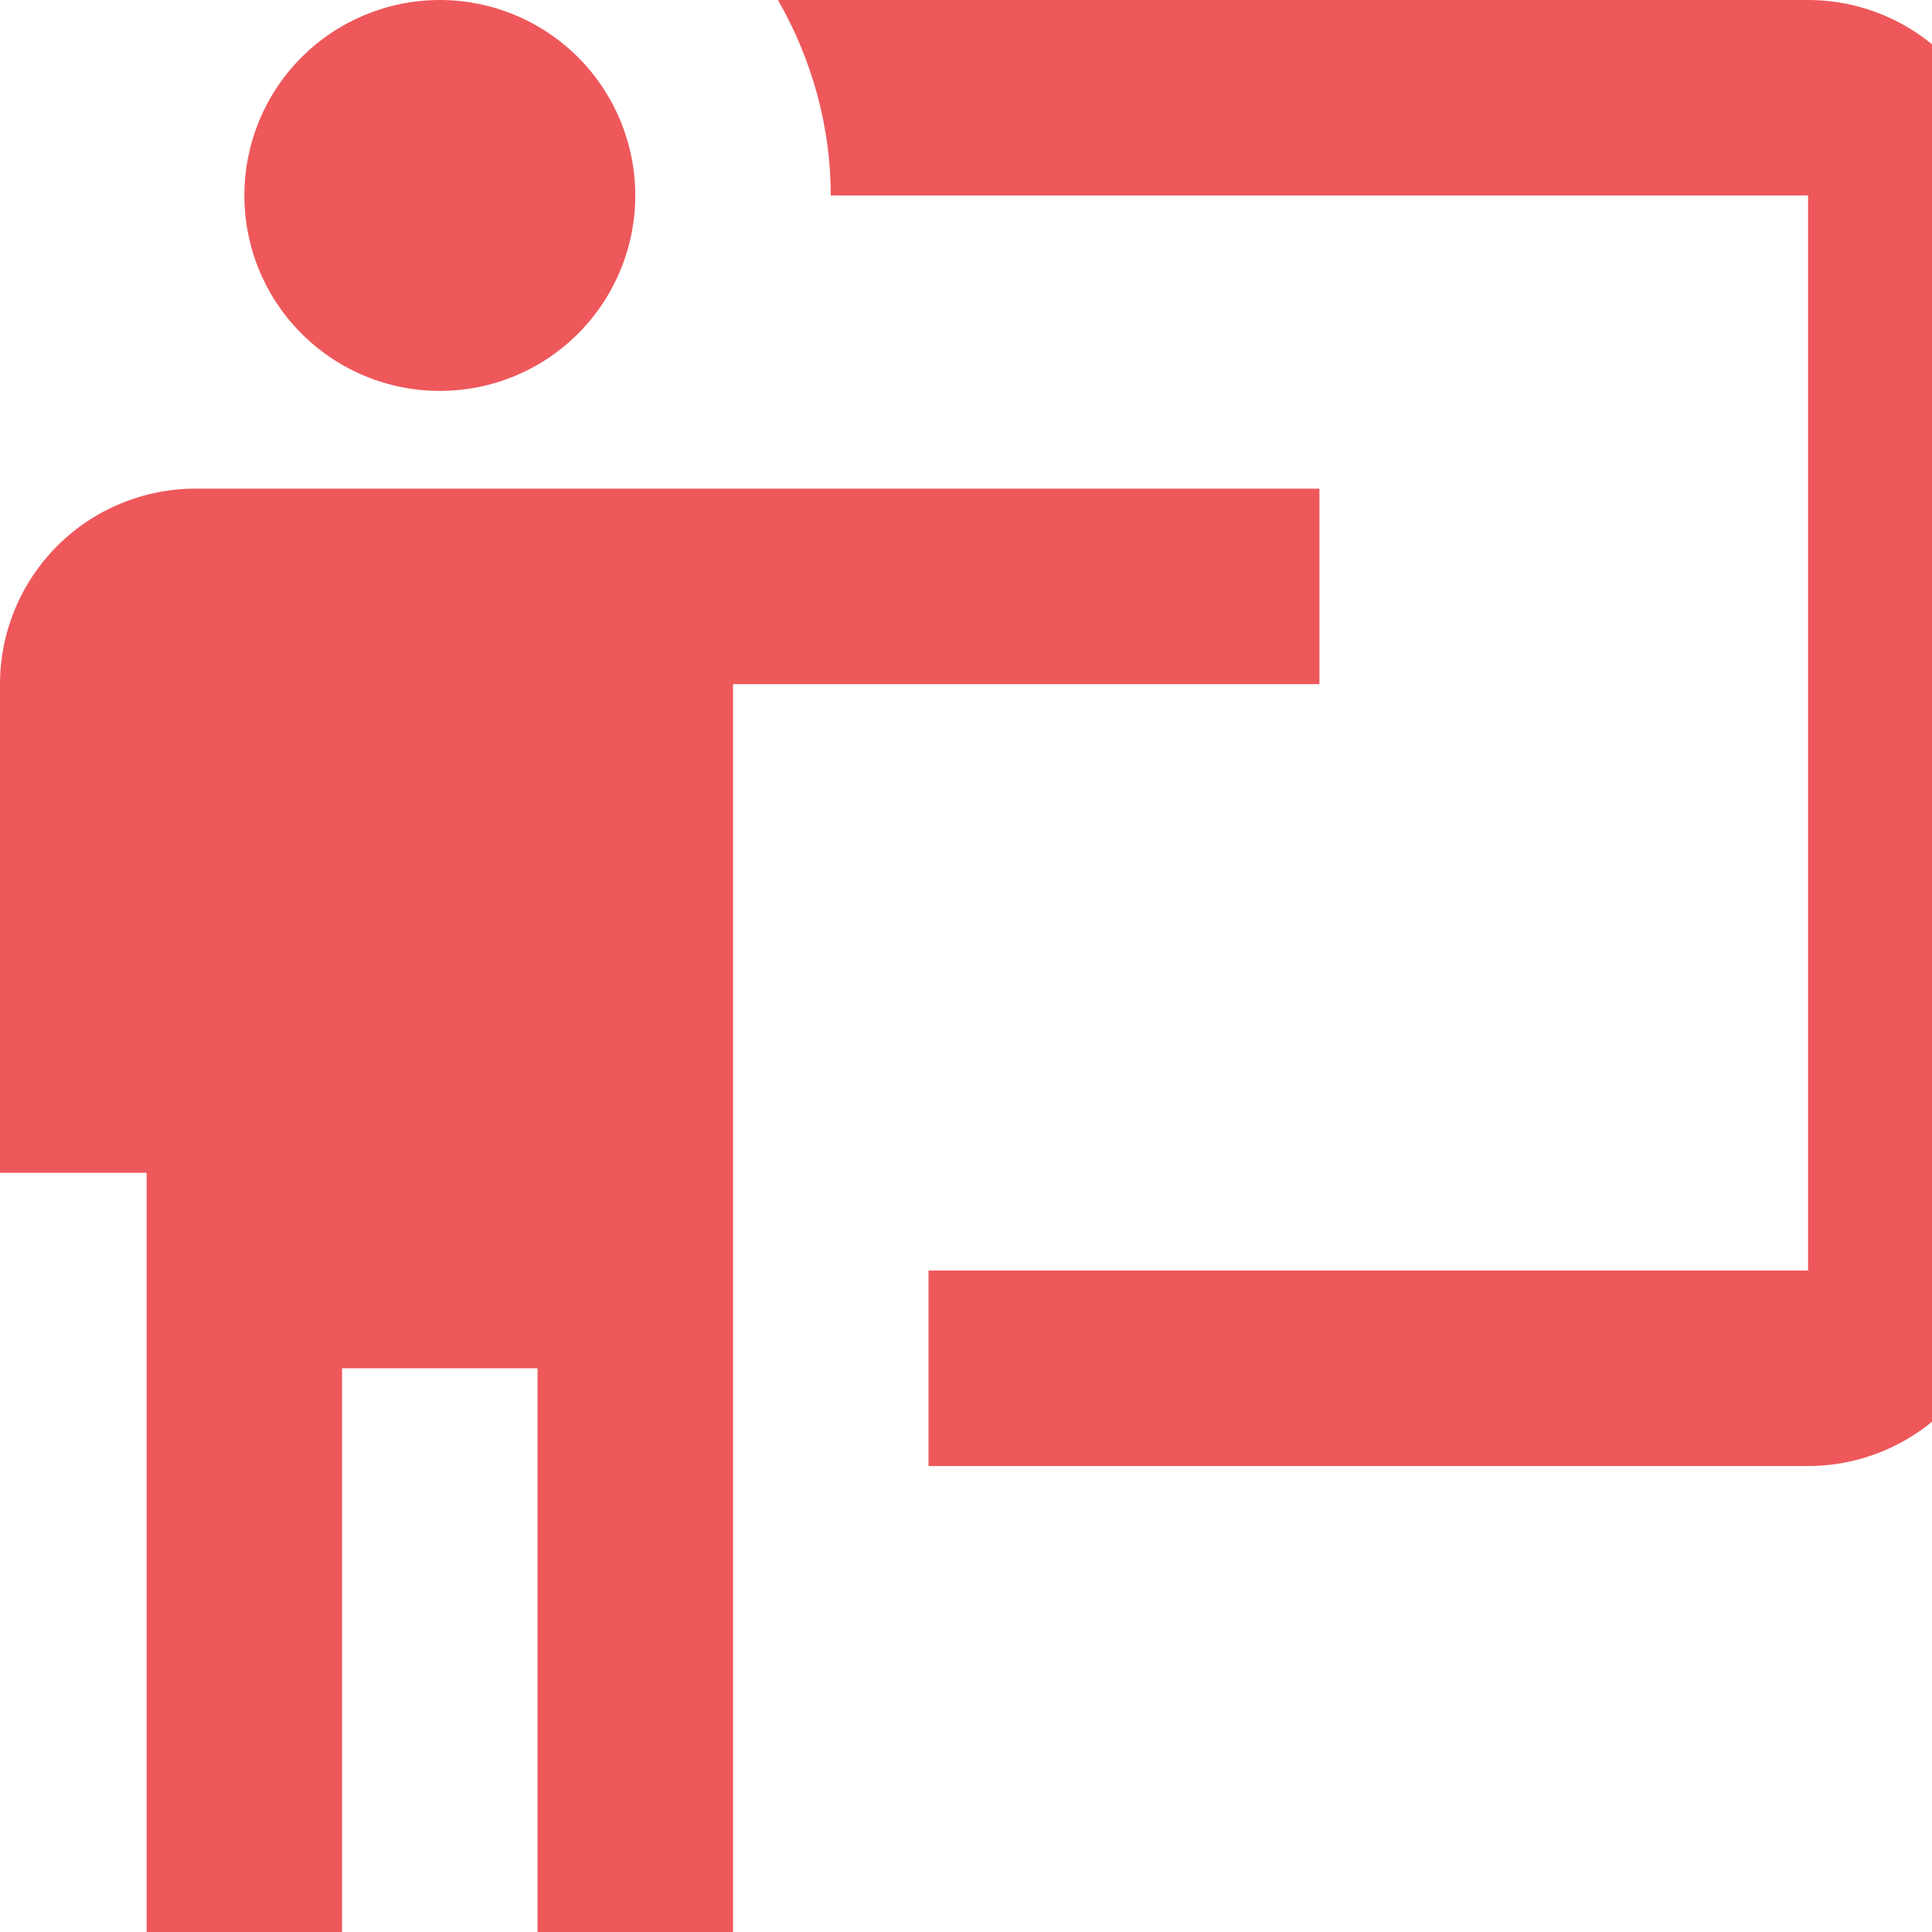 <svg width="27" height="27" viewBox="0 0 27 27" fill="none" xmlns="http://www.w3.org/2000/svg">
<path d="M25.268 20.488C25.993 20.488 26.688 20.2 27.2 19.688C27.712 19.175 28 18.481 28 17.756V2.732C28 2.007 27.712 1.312 27.2 0.8C26.688 0.288 25.993 0 25.268 0H10.872C11.35 0.833 11.61 1.776 11.61 2.732H25.268V17.756H12.976V20.488H25.268ZM18.439 6.829V9.561H10.244V27.317H7.512V19.122H4.78V27.317H2.049V16.39H0V9.561C0 8.836 0.288 8.142 0.8 7.629C1.312 7.117 2.007 6.829 2.732 6.829H18.439ZM8.878 2.732C8.878 3.456 8.59 4.151 8.078 4.663C7.566 5.176 6.871 5.463 6.146 5.463C5.422 5.463 4.727 5.176 4.215 4.663C3.702 4.151 3.415 3.456 3.415 2.732C3.415 2.007 3.702 1.312 4.215 0.8C4.727 0.288 5.422 0 6.146 0C6.871 0 7.566 0.288 8.078 0.8C8.59 1.312 8.878 2.007 8.878 2.732Z" fill="#EE585B"/>
</svg>
